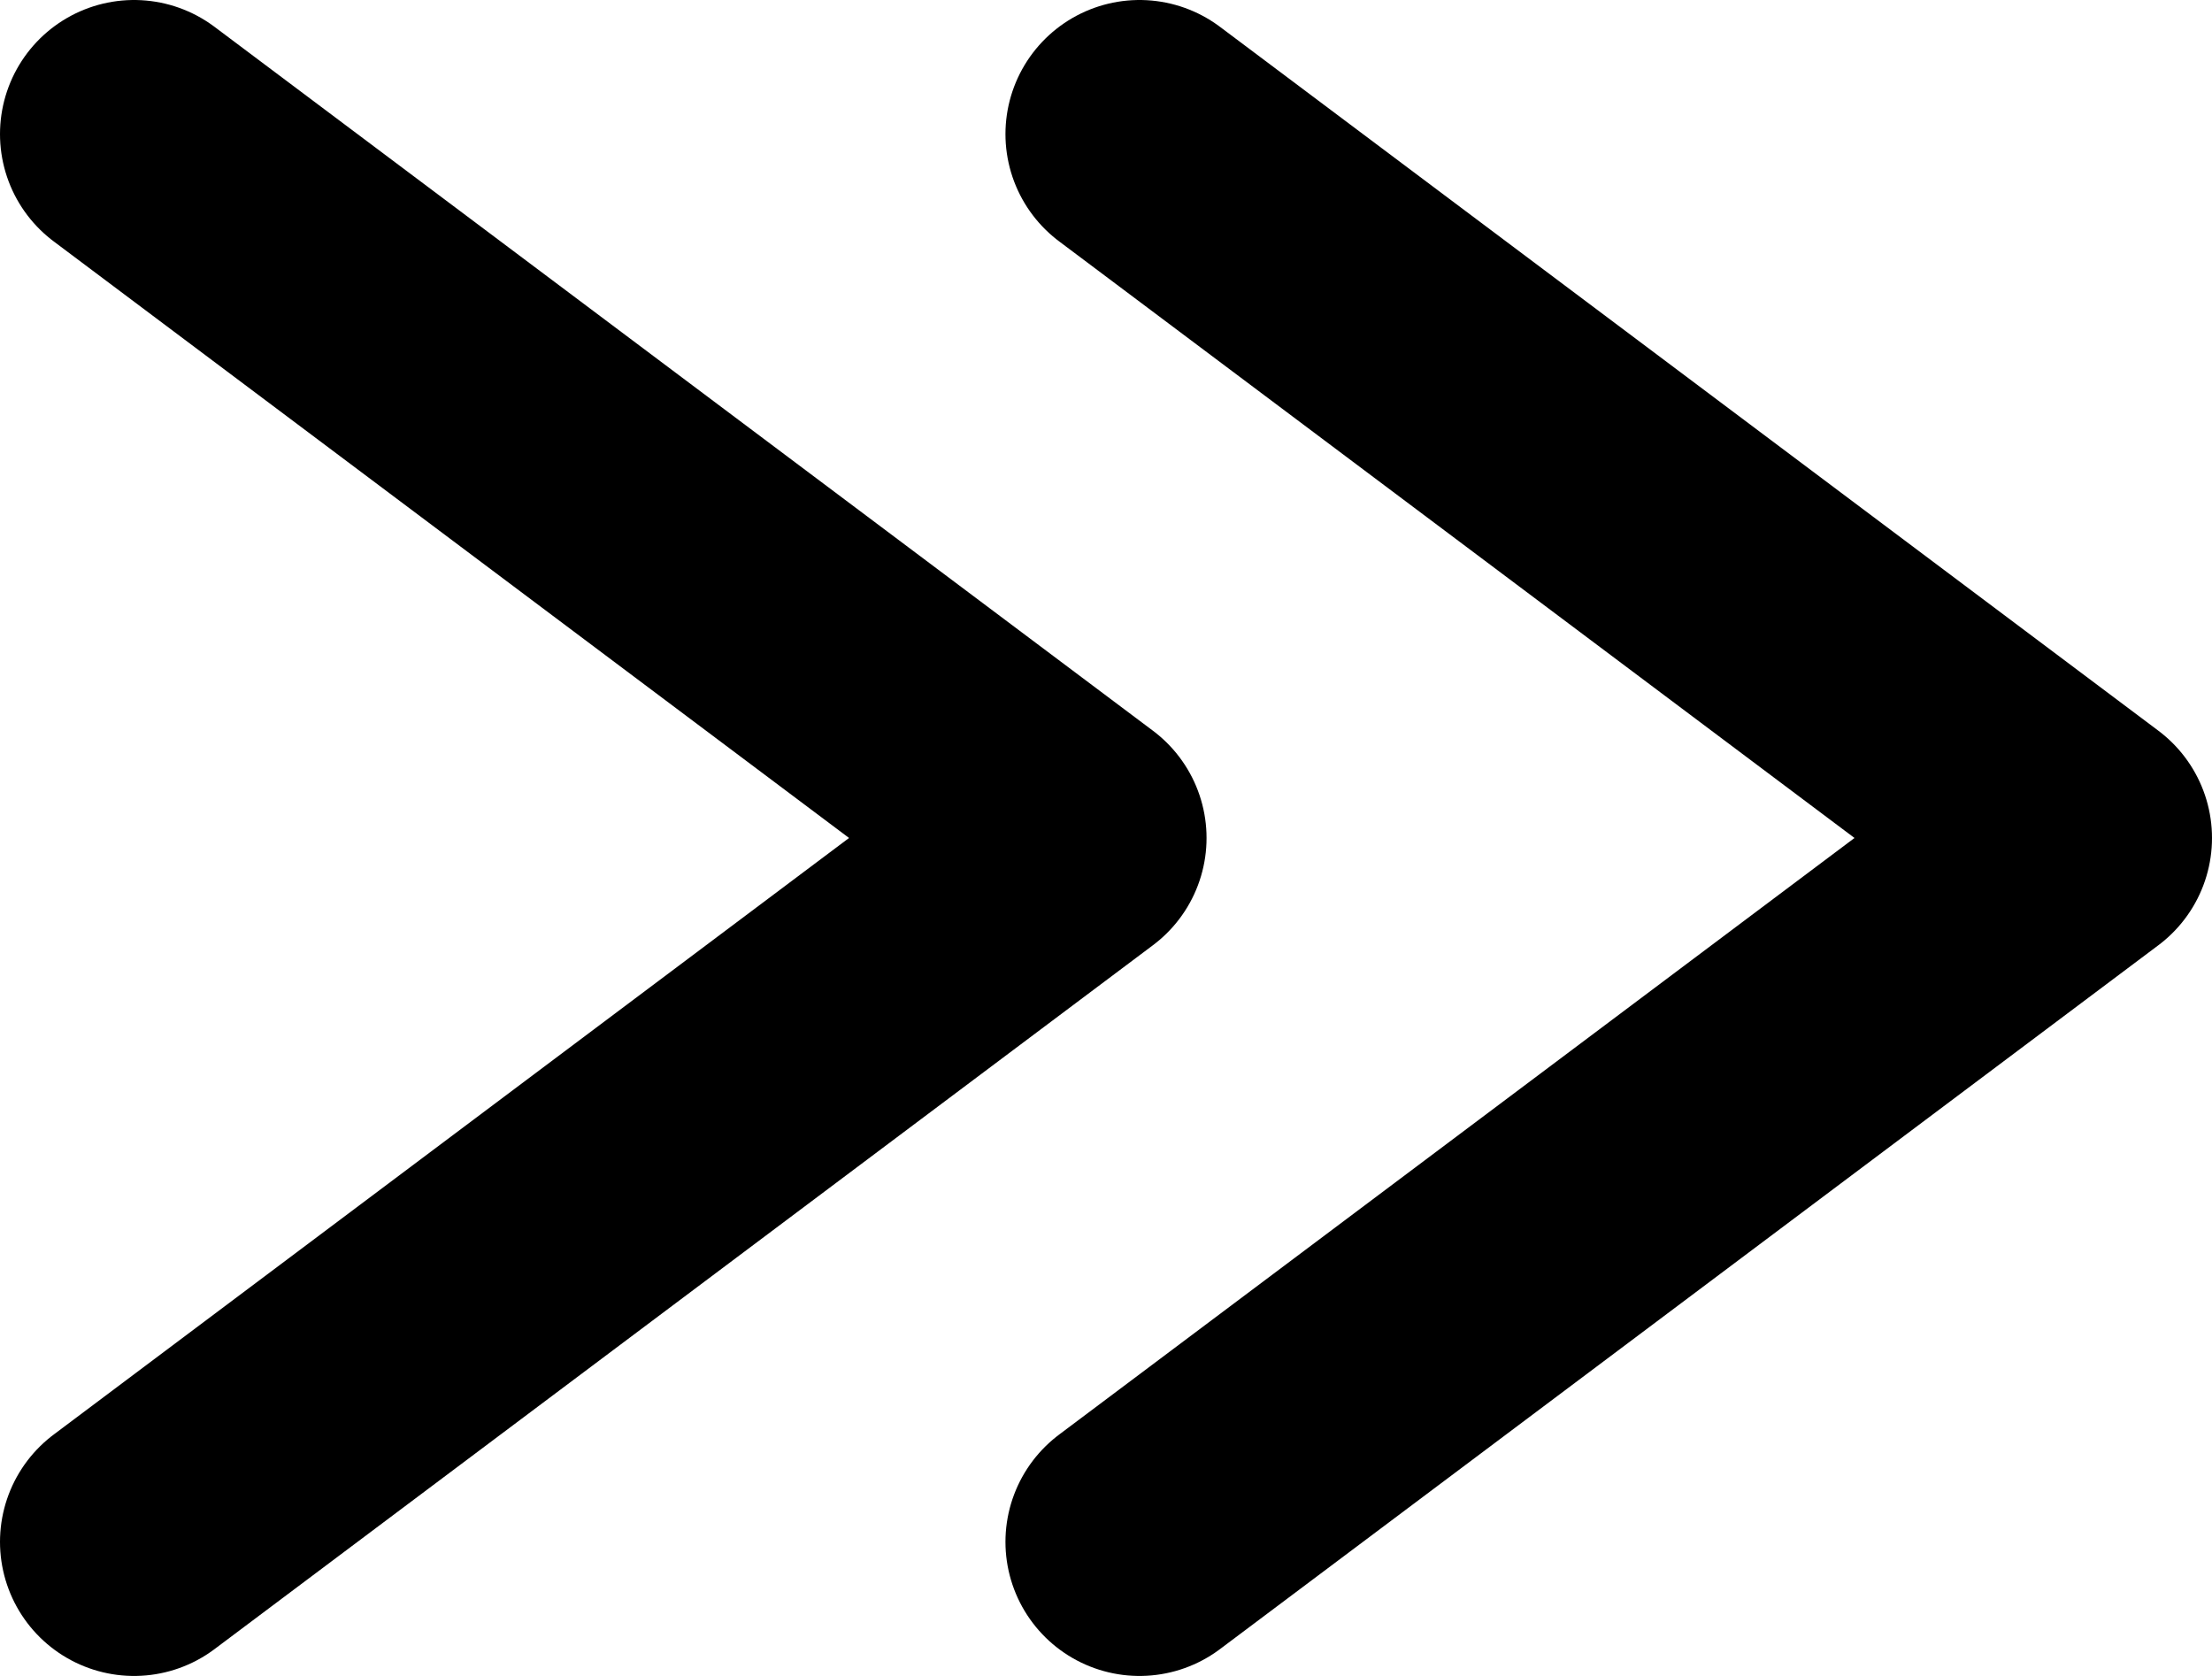 <svg width="33" height="25" viewBox="0 0 33 25" fill="none" xmlns="http://www.w3.org/2000/svg">
<path d="M2 2L16 12.5L2 23" stroke="black" stroke-width="4" stroke-linecap="round" stroke-linejoin="round"/>
<path d="M17 2L31 12.5L17 23" stroke="black" stroke-width="4" stroke-linecap="round" stroke-linejoin="round"/>
</svg>
